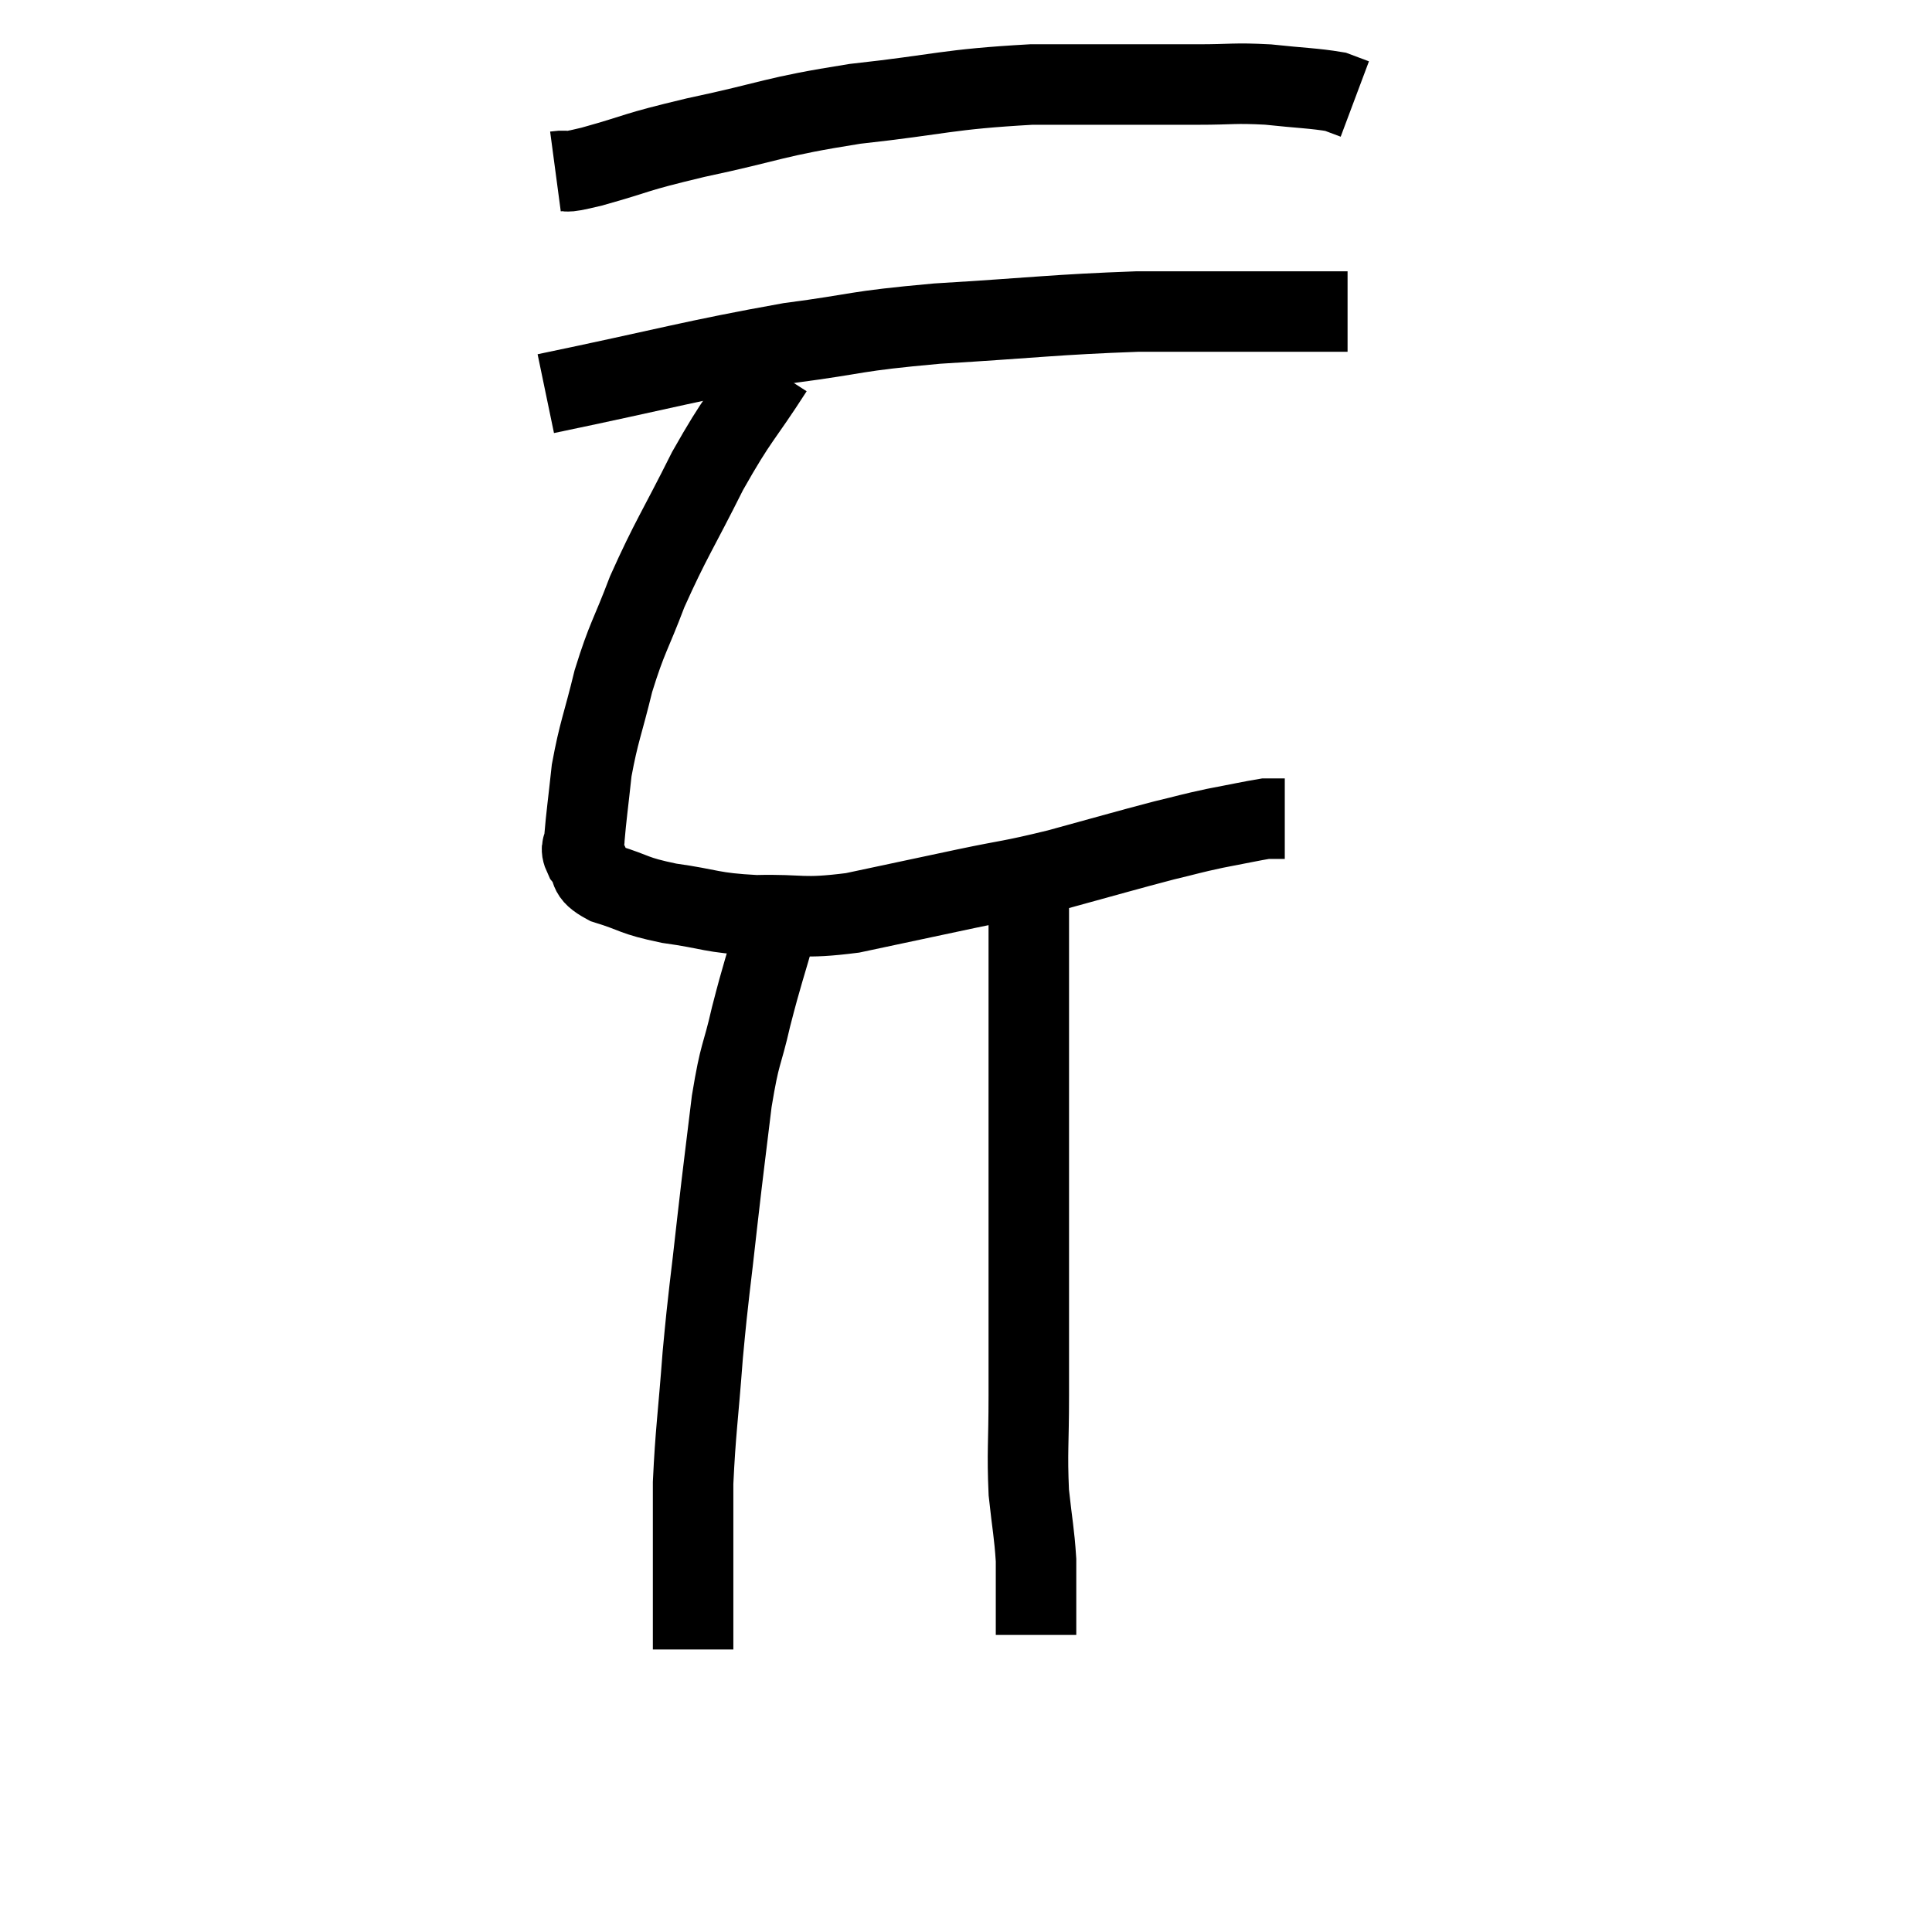 <svg width="48" height="48" viewBox="0 0 48 48" xmlns="http://www.w3.org/2000/svg"><path d="M 13.8 4.26 C 14.25 4.2, 13.83 4.35, 14.7 4.14 C 15.99 3.78, 15.645 3.81, 17.28 3.42 C 19.26 3, 19.155 2.91, 21.24 2.58 C 23.43 2.34, 23.49 2.22, 25.62 2.1 C 27.69 2.1, 28.29 2.1, 29.76 2.1 C 30.63 2.1, 30.645 2.055, 31.5 2.1 C 32.34 2.19, 32.64 2.19, 33.18 2.28 L 33.66 2.46" fill="none" stroke="black" stroke-width="2"></path><path d="M 13.56 9.78 C 16.59 9.15, 17.19 8.955, 19.62 8.52 C 21.45 8.28, 21.12 8.235, 23.28 8.04 C 25.77 7.89, 26.19 7.815, 28.26 7.74 C 29.91 7.74, 30.33 7.74, 31.56 7.74 C 32.37 7.74, 32.7 7.74, 33.18 7.74 L 33.48 7.74" fill="none" stroke="black" stroke-width="2"></path><path d="M 19.2 9.18 C 18.39 10.44, 18.36 10.32, 17.58 11.7 C 16.83 13.2, 16.665 13.395, 16.08 14.7 C 15.66 15.81, 15.585 15.81, 15.24 16.92 C 14.97 18.03, 14.88 18.165, 14.7 19.14 C 14.61 19.98, 14.565 20.28, 14.52 20.82 C 14.52 21.06, 14.385 21.015, 14.52 21.3 C 14.79 21.63, 14.535 21.675, 15.06 21.96 C 15.84 22.2, 15.69 22.245, 16.62 22.44 C 17.7 22.59, 17.64 22.68, 18.78 22.74 C 19.98 22.71, 19.875 22.845, 21.18 22.68 C 22.59 22.38, 22.725 22.35, 24 22.08 C 25.14 21.84, 25.05 21.9, 26.28 21.6 C 27.6 21.24, 27.945 21.135, 28.92 20.88 C 29.55 20.73, 29.55 20.715, 30.18 20.58 C 30.81 20.46, 31.08 20.4, 31.44 20.34 C 31.53 20.34, 31.5 20.34, 31.62 20.34 C 31.77 20.34, 31.845 20.34, 31.92 20.34 L 31.92 20.34" fill="none" stroke="black" stroke-width="2"></path><path d="M 19.32 22.92 C 18.99 24.09, 18.945 24.15, 18.66 25.26 C 18.42 26.31, 18.39 26.085, 18.18 27.36 C 18 28.86, 18 28.785, 17.82 30.36 C 17.64 32.01, 17.61 32.04, 17.46 33.66 C 17.34 35.25, 17.28 35.565, 17.22 36.84 C 17.22 37.8, 17.22 37.92, 17.22 38.76 C 17.22 39.48, 17.22 39.72, 17.22 40.2 C 17.22 40.44, 17.22 40.485, 17.22 40.68 L 17.22 40.98" fill="none" stroke="black" stroke-width="2"></path><path d="M 25.56 21.84 C 25.56 22.29, 25.56 21.63, 25.56 22.74 C 25.56 24.51, 25.56 24.255, 25.56 26.28 C 25.56 28.56, 25.56 28.74, 25.56 30.84 C 25.56 32.76, 25.56 33.12, 25.56 34.68 C 25.56 35.88, 25.515 36.06, 25.56 37.08 C 25.65 37.92, 25.695 38.07, 25.74 38.76 C 25.74 39.3, 25.74 39.45, 25.74 39.84 C 25.74 40.08, 25.74 40.125, 25.74 40.32 L 25.74 40.62" fill="none" stroke="black" stroke-width="2"></path></svg>